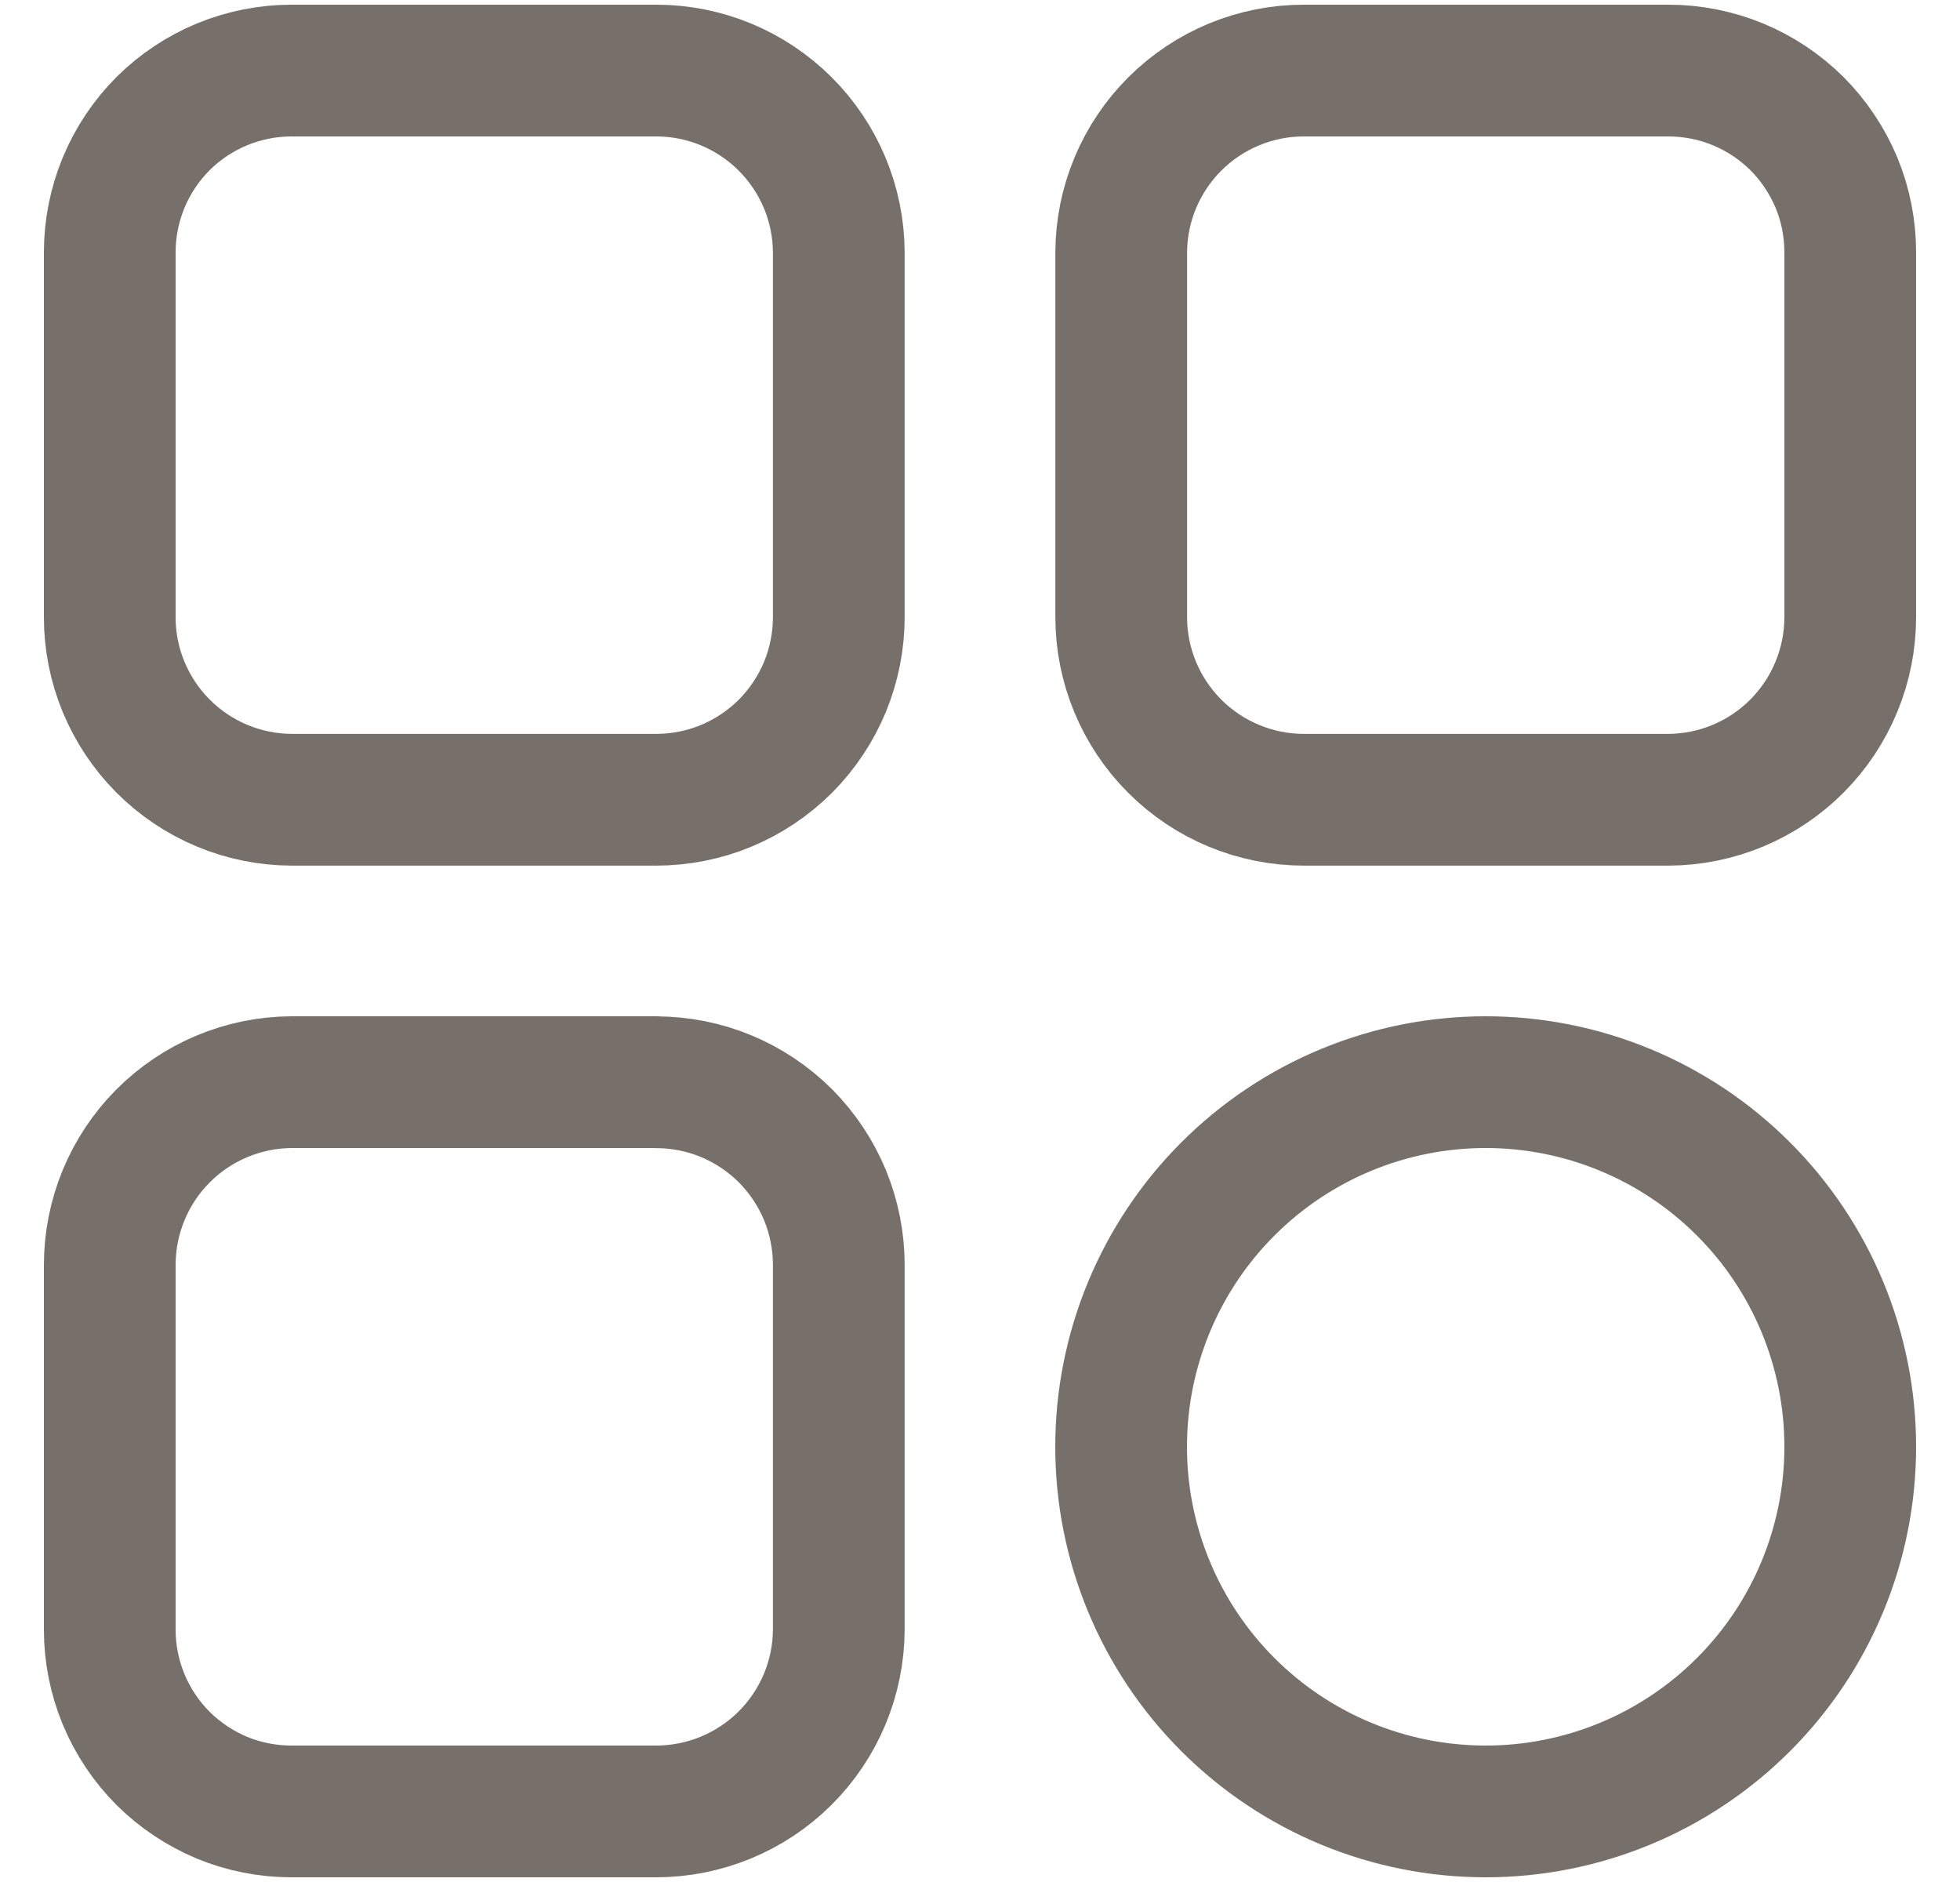 <svg width="25" height="24" viewBox="0 0 20 20" fill="none" xmlns="http://www.w3.org/2000/svg">
<path d="M6.557 11.5H2.682C2.169 11.503 1.677 11.709 1.315 12.073C0.953 12.437 0.75 12.93 0.75 13.443V17.318C0.75 17.572 0.8 17.823 0.897 18.058C0.994 18.292 1.136 18.505 1.315 18.685C1.495 18.864 1.708 19.006 1.942 19.104C2.177 19.201 2.428 19.25 2.682 19.25H6.557C7.07 19.25 7.563 19.047 7.927 18.685C8.291 18.323 8.497 17.831 8.499 17.318V13.443C8.499 13.188 8.449 12.935 8.352 12.7C8.254 12.464 8.111 12.25 7.931 12.069C7.75 11.889 7.536 11.746 7.3 11.648C7.065 11.551 6.812 11.501 6.557 11.501M6.557 0.75H2.682C2.428 0.75 2.177 0.8 1.942 0.897C1.708 0.994 1.495 1.136 1.315 1.315C1.136 1.495 0.994 1.708 0.897 1.942C0.8 2.177 0.75 2.428 0.75 2.682V6.557C0.749 7.07 0.953 7.563 1.315 7.927C1.677 8.291 2.169 8.497 2.682 8.499H6.557C6.812 8.499 7.065 8.449 7.3 8.352C7.536 8.254 7.75 8.111 7.931 7.931C8.111 7.75 8.254 7.536 8.352 7.3C8.449 7.065 8.499 6.812 8.499 6.557V2.682C8.497 2.169 8.291 1.677 7.927 1.315C7.563 0.953 7.07 0.749 6.557 0.75ZM17.318 0.75H13.443C12.93 0.749 12.437 0.953 12.073 1.315C11.709 1.677 11.503 2.169 11.501 2.682V6.557C11.501 7.072 11.706 7.566 12.07 7.93C12.434 8.294 12.928 8.499 13.443 8.499H17.318C17.831 8.497 18.323 8.291 18.685 7.927C19.047 7.563 19.25 7.07 19.25 6.557V2.682C19.25 2.428 19.201 2.177 19.104 1.942C19.006 1.708 18.864 1.495 18.685 1.315C18.505 1.136 18.292 0.994 18.058 0.897C17.823 0.8 17.572 0.75 17.318 0.75ZM15.375 11.5C14.347 11.5 13.362 11.908 12.635 12.635C11.908 13.362 11.5 14.347 11.5 15.375C11.5 16.403 11.908 17.388 12.635 18.115C13.362 18.842 14.347 19.25 15.375 19.25C16.403 19.25 17.388 18.842 18.115 18.115C18.842 17.388 19.25 16.403 19.25 15.375C19.25 14.347 18.842 13.362 18.115 12.635C17.388 11.908 16.403 11.5 15.375 11.5Z" stroke="#766F6A" stroke-width="1.4" stroke-linecap="round" stroke-linejoin="round"/>
</svg>
